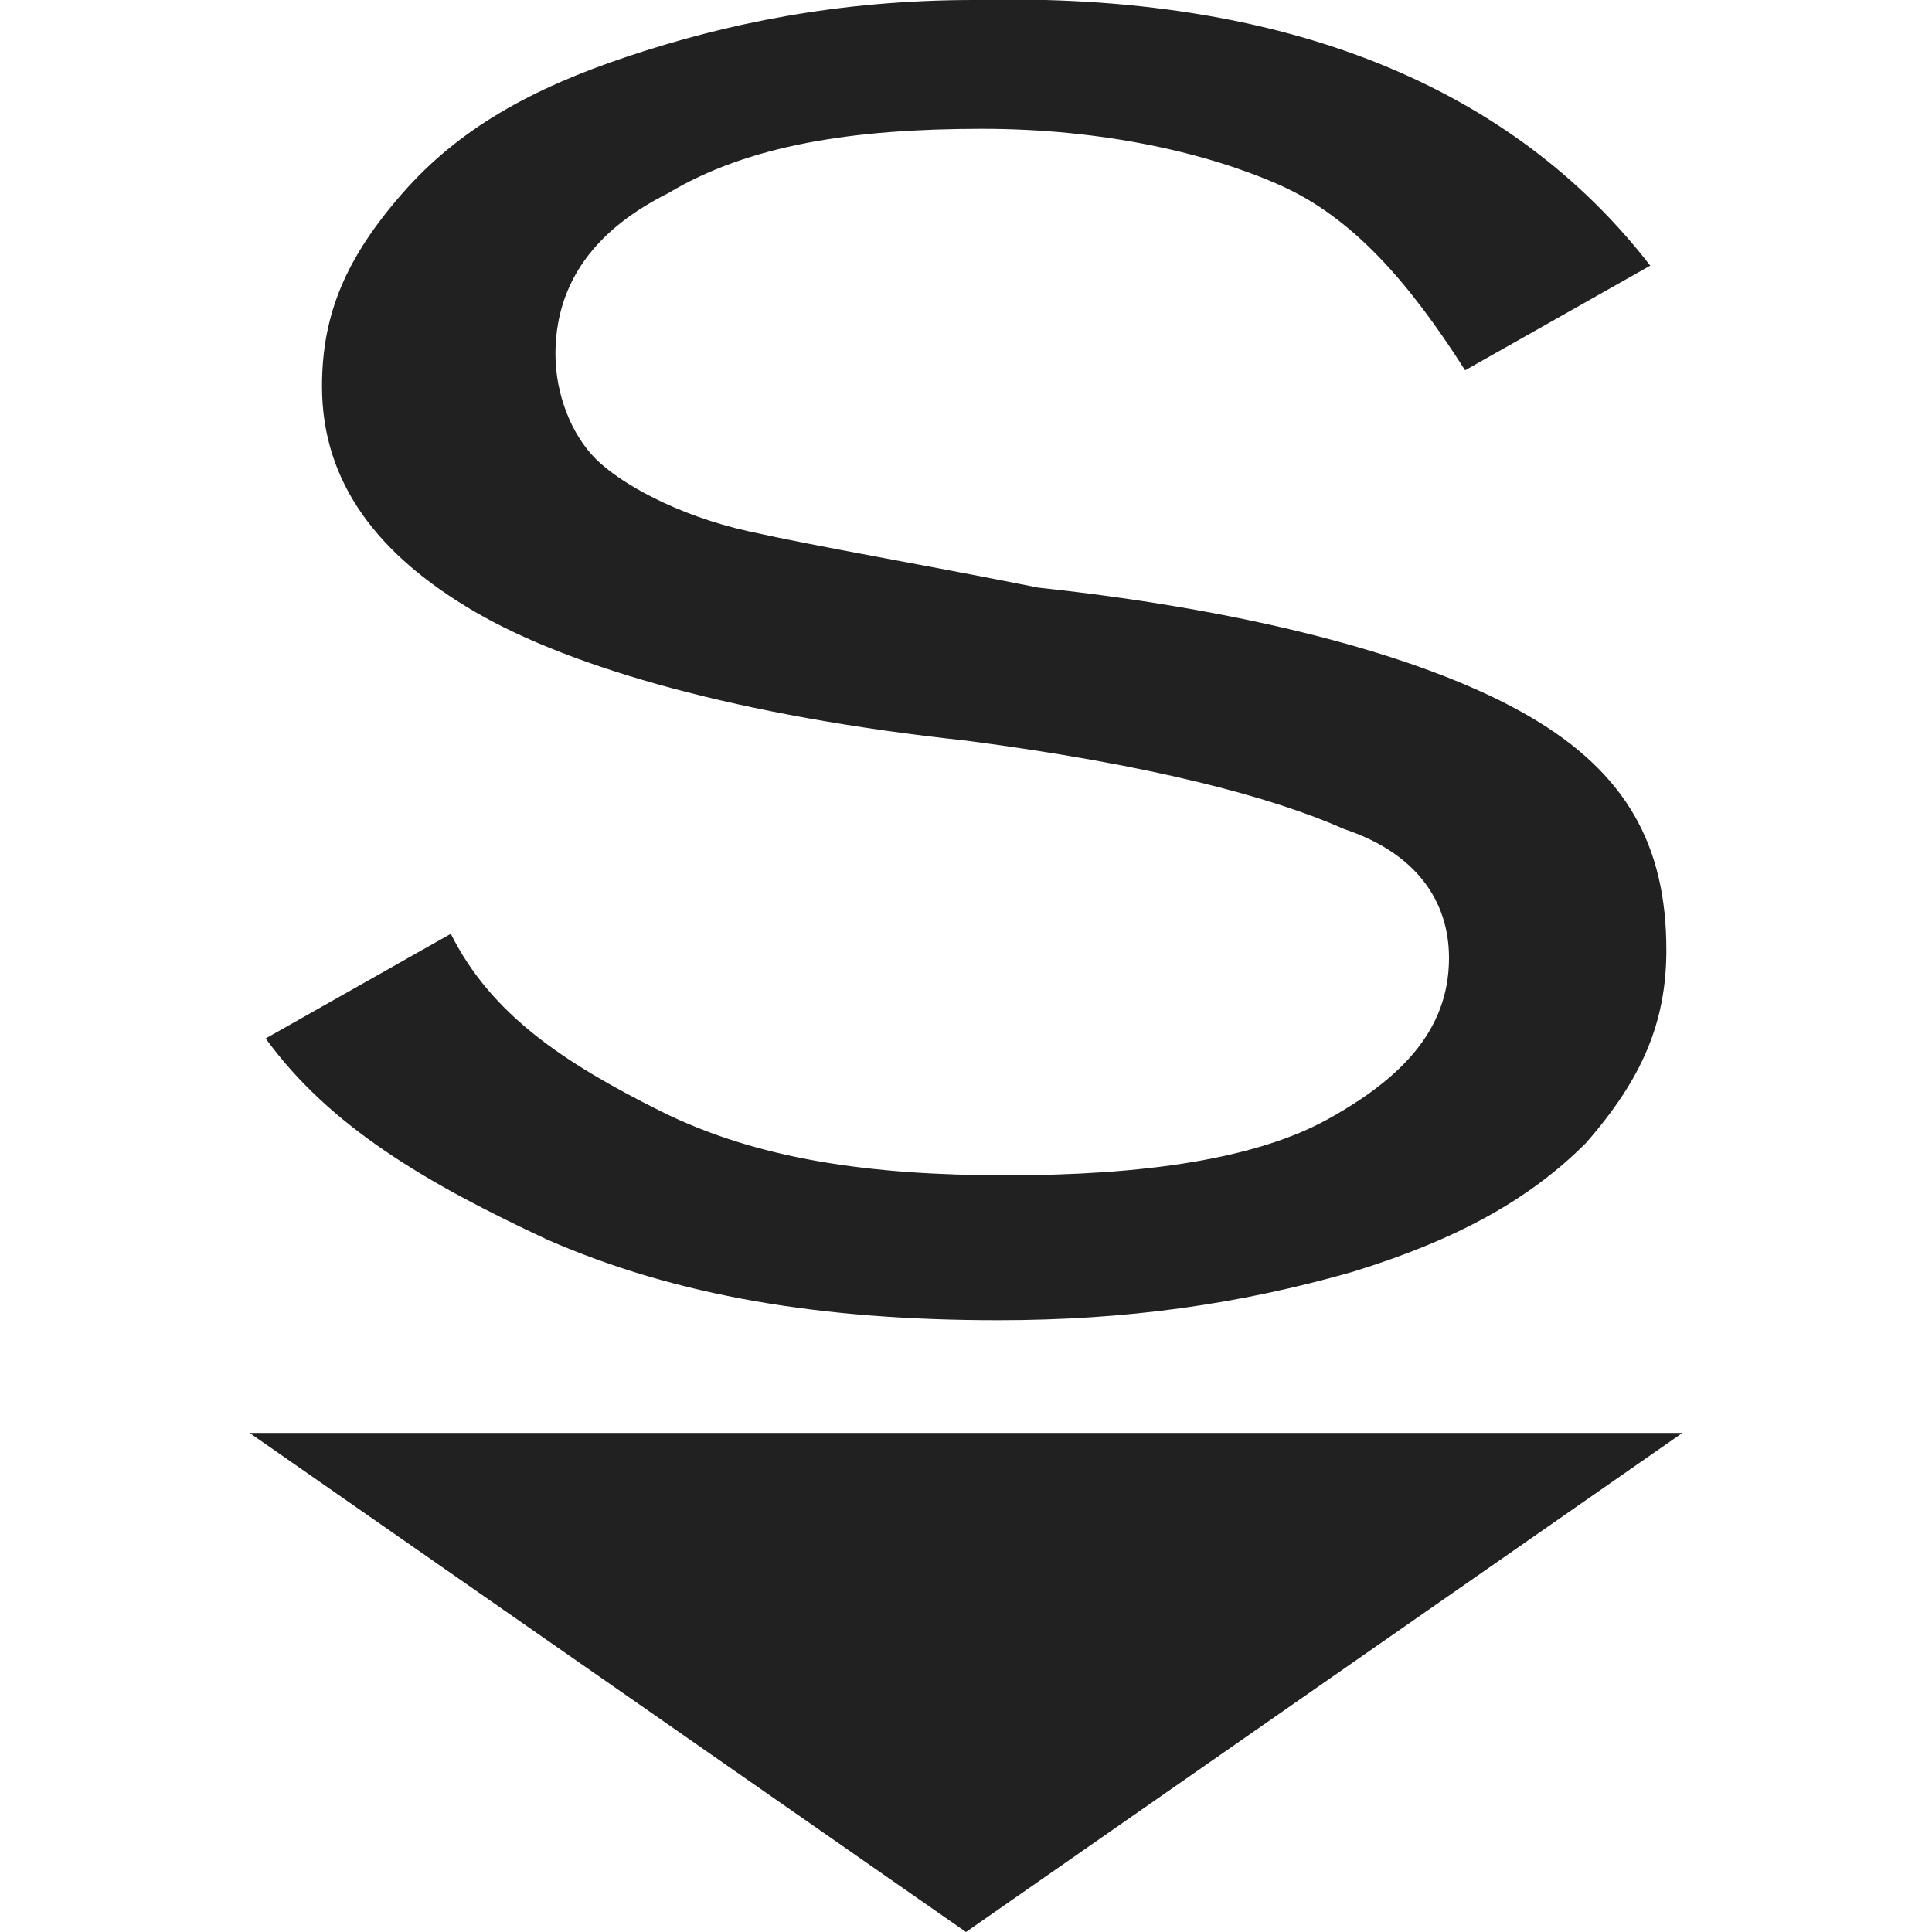 <?xml version="1.0" encoding="utf-8"?>
<!-- Generator: Adobe Illustrator 21.1.0, SVG Export Plug-In . SVG Version: 6.00 Build 0)  -->
<svg version="1.1" id="Layer_1" xmlns="http://www.w3.org/2000/svg" xmlns:xlink="http://www.w3.org/1999/xlink" x="0px" y="0px"
	 viewBox="0 0 24 24" style="enable-background:new 0 0 24 24;" xml:space="preserve">
<style type="text/css">
	.st0{fill:#212121;}
</style>
<polygon class="st0" points="12,24 20.9,17.8 3.1,17.8 "/>
<g>
	<path class="st0" d="M20.5,3.3l-2.3,1.3c-0.7-1.1-1.4-1.9-2.3-2.3c-0.9-0.4-2.2-0.7-3.7-0.7c-1.6,0-2.9,0.2-3.9,0.8
		c-1,0.5-1.4,1.2-1.4,2c0,0.5,0.2,1,0.5,1.3s1,0.7,1.9,0.9s2.1,0.4,3.6,0.7c2.8,0.3,4.9,0.9,6.1,1.6s1.7,1.6,1.7,2.9
		c0,0.9-0.3,1.6-1,2.4c-0.7,0.7-1.6,1.2-2.9,1.6c-1.4,0.4-2.8,0.6-4.4,0.6c-2.2,0-4-0.3-5.6-1c-1.5-0.7-2.7-1.4-3.5-2.5l2.3-1.3
		c0.5,1,1.4,1.6,2.6,2.2s2.6,0.8,4.3,0.8s3.1-0.2,4-0.7s1.5-1.1,1.5-2c0-0.7-0.4-1.3-1.3-1.6c-0.9-0.4-2.4-0.8-4.7-1.1
		C9.2,8.9,7.1,8.3,5.9,7.6S4,6,4,4.8c0-0.9,0.3-1.6,1-2.4s1.6-1.3,2.8-1.7C9,0.3,10.4,0,12.1,0C16-0.1,18.8,1.1,20.5,3.3z"/>
</g>
</svg>
